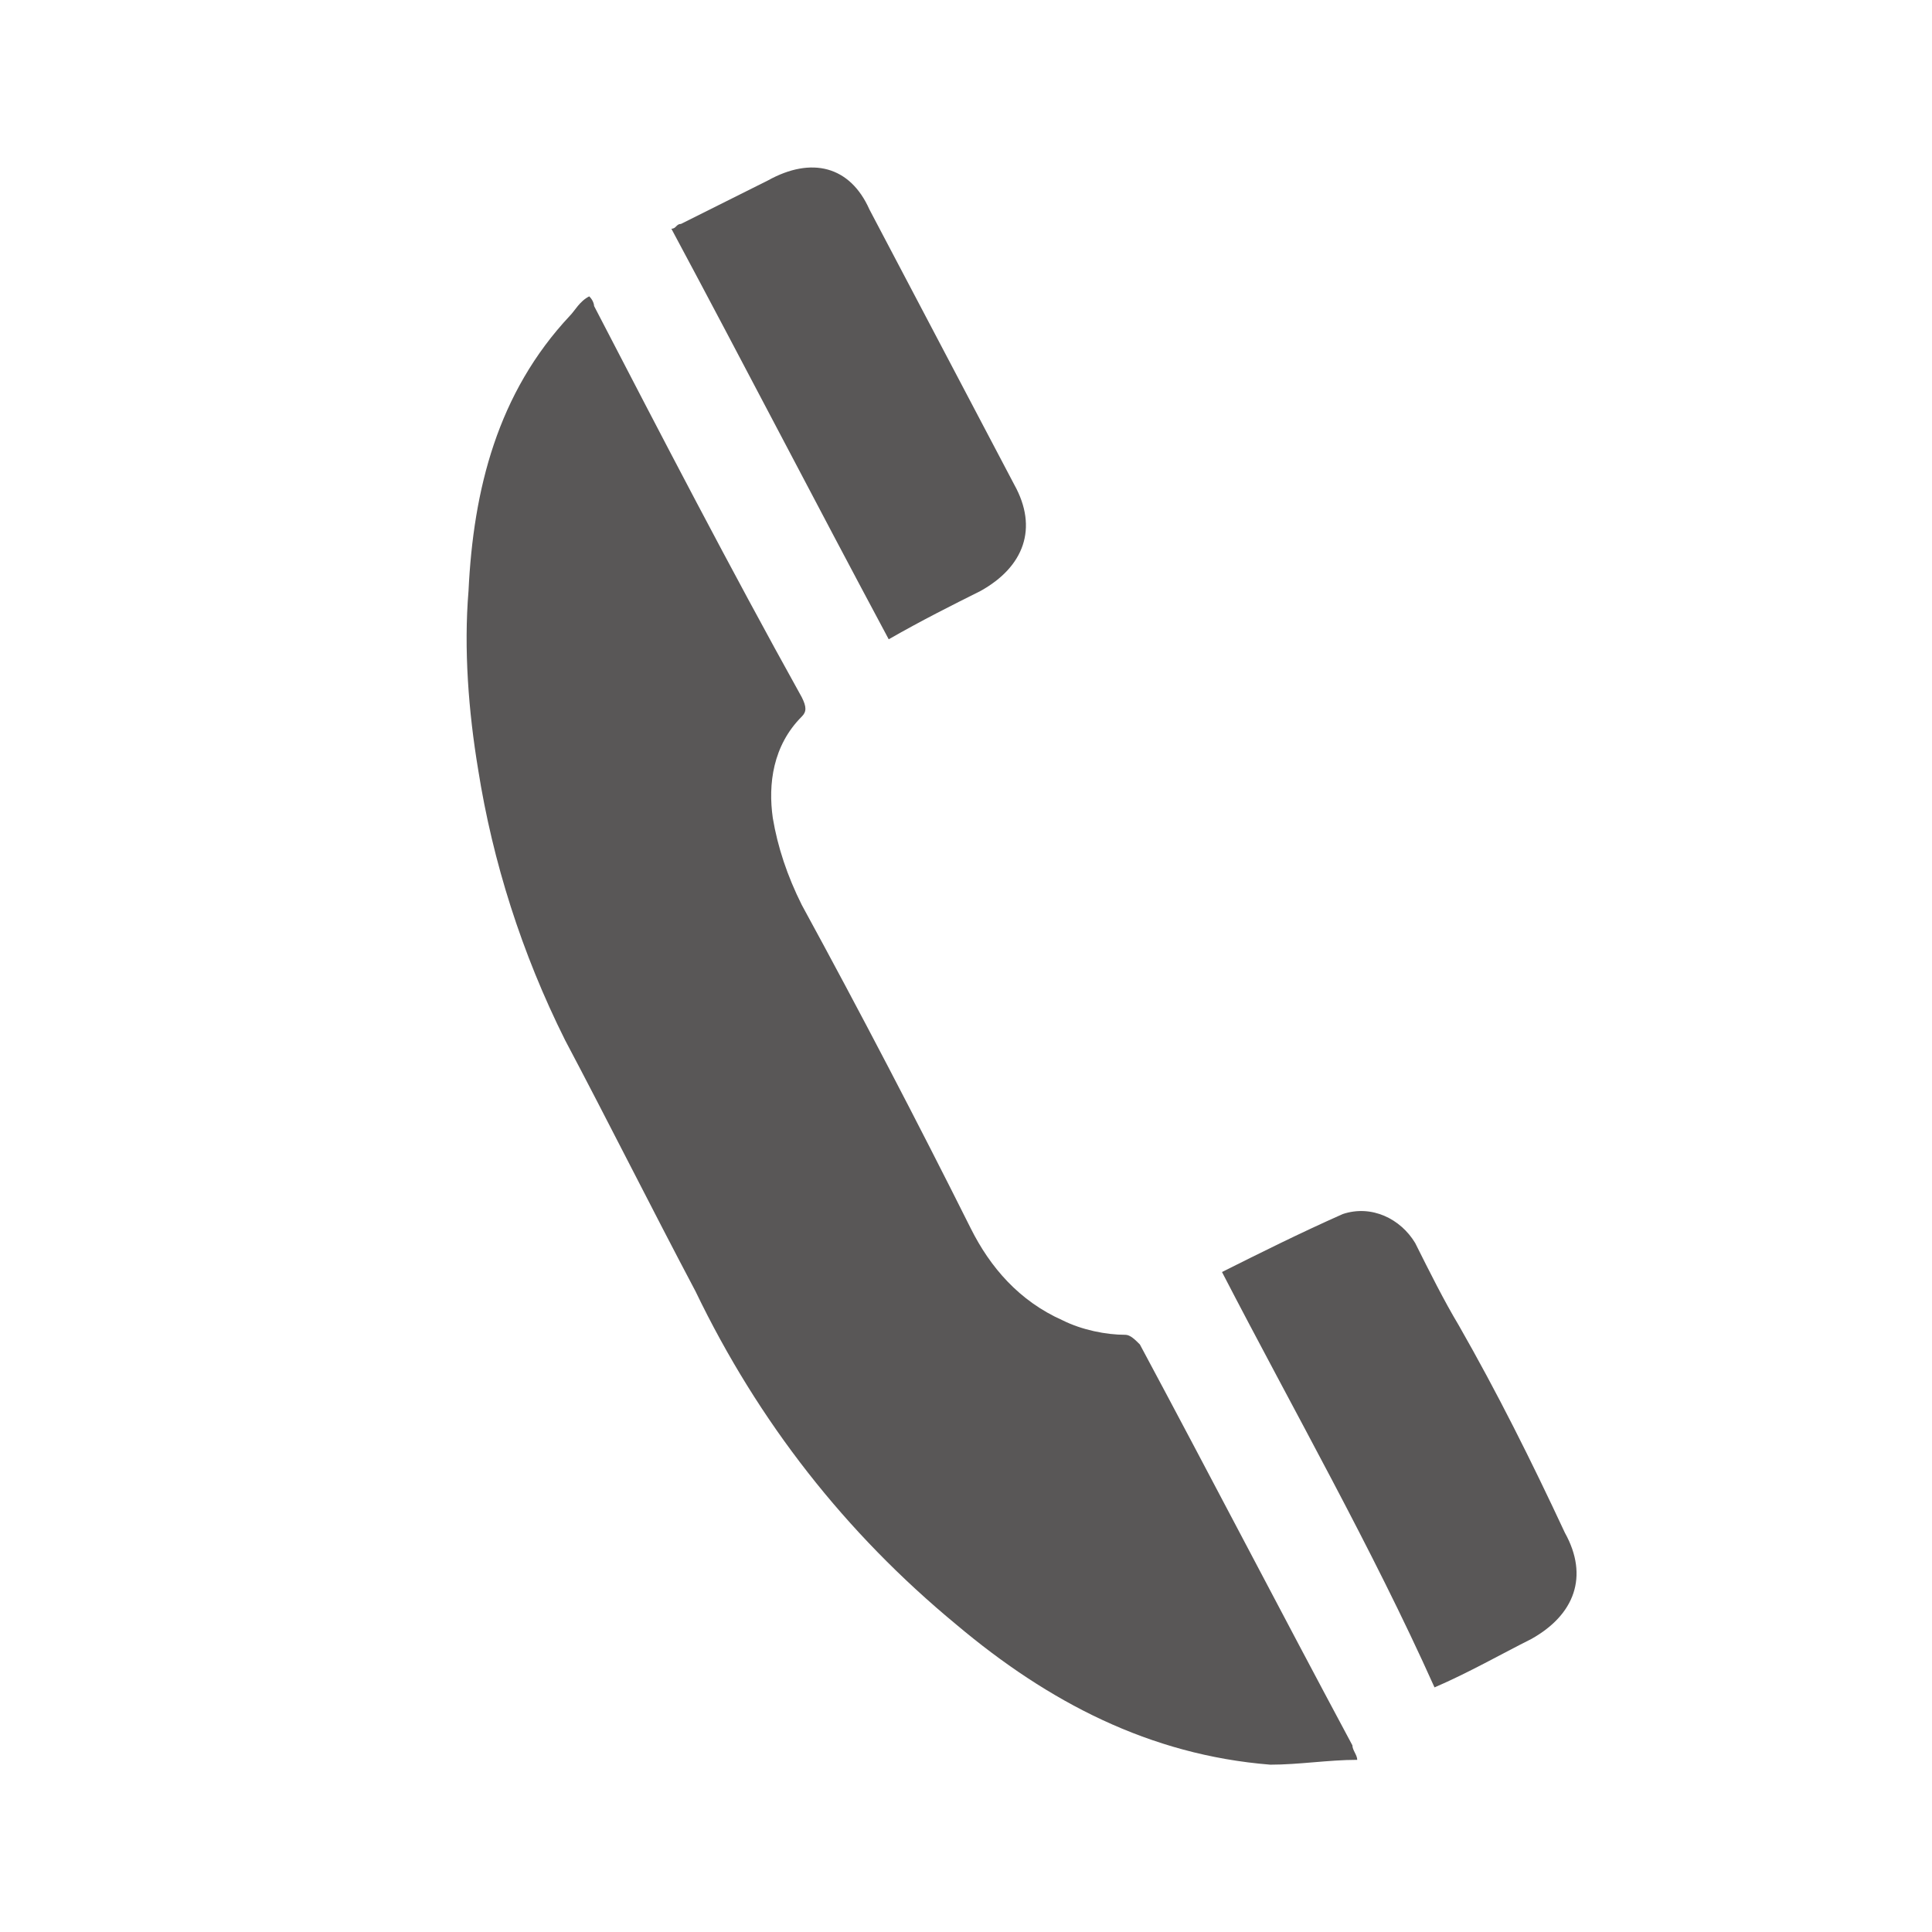 <?xml version="1.0" encoding="utf-8"?>
<!-- Generator: Adobe Illustrator 17.1.0, SVG Export Plug-In . SVG Version: 6.00 Build 0)  -->
<!DOCTYPE svg PUBLIC "-//W3C//DTD SVG 1.1//EN" "http://www.w3.org/Graphics/SVG/1.1/DTD/svg11.dtd">
<svg version="1.1" id="圖層_1" xmlns="http://www.w3.org/2000/svg" xmlns:xlink="http://www.w3.org/1999/xlink" x="0px" y="0px"
	 viewBox="200 0 560 560" enable-background="new 200 0 560 560" xml:space="preserve">
<g id="upAk6x_4_">
	<g id="XMLID_946_">
		<path id="XMLID_1078_" fill="#595757" d="M593.4,510.1c-8.4,0-16.8,1.4-25.2,1.4c-35-2.8-64.4-18.2-91-40.6
			c-32.2-26.6-57.4-58.8-75.6-96.6c-12.6-23.8-25.2-49-37.8-72.8c-12.6-25.2-21-51.8-25.2-78.4c-2.8-16.8-4.2-35-2.8-51.8
			c1.4-29.4,8.4-57.4,29.4-79.8c1.4-1.4,2.8-4.2,5.6-5.6c1.4,1.4,1.4,2.8,1.4,2.8c19.6,37.8,39.2,75.6,60.2,113.4
			c1.4,2.8,1.4,4.2,0,5.6c-8.4,8.4-9.8,19.6-8.4,29.4c1.4,8.4,4.2,16.8,8.4,25.2c16.8,30.8,33.6,63,49,93.8
			c5.6,11.2,14,21,26.6,26.6c5.6,2.8,12.6,4.2,18.2,4.2c1.4,0,2.8,1.4,4.2,2.8c21,39.2,40.6,77,61.6,116.2
			C592,507.3,593.4,508.7,593.4,510.1z"/>
		<path id="XMLID_1020_" fill="#595757" d="M554.2,368.7c11.2-5.6,22.4-11.2,35-16.8c8.4-2.8,16.8,1.4,21,8.4
			c4.2,8.4,8.4,16.8,12.6,23.8c11.2,19.6,21,39.2,30.8,60.2c7,12.6,2.8,23.8-9.8,30.8c-8.4,4.2-18.2,9.8-28,14
			C597.6,448.5,575.2,409.3,554.2,368.7z"/>
		<path id="XMLID_947_" fill="#595757" d="M457.6,185.3c-21-39.2-42-79.8-63-119c1.4,0,1.4-1.4,2.8-1.4c8.4-4.2,16.8-8.4,25.2-12.6
			c12.6-7,23.8-4.2,29.4,8.4c14,26.6,28,53.2,42,79.8c7,12.6,2.8,23.8-9.8,30.8C475.8,175.5,467.4,179.7,457.6,185.3z"/>
	</g>
</g>
</svg>
